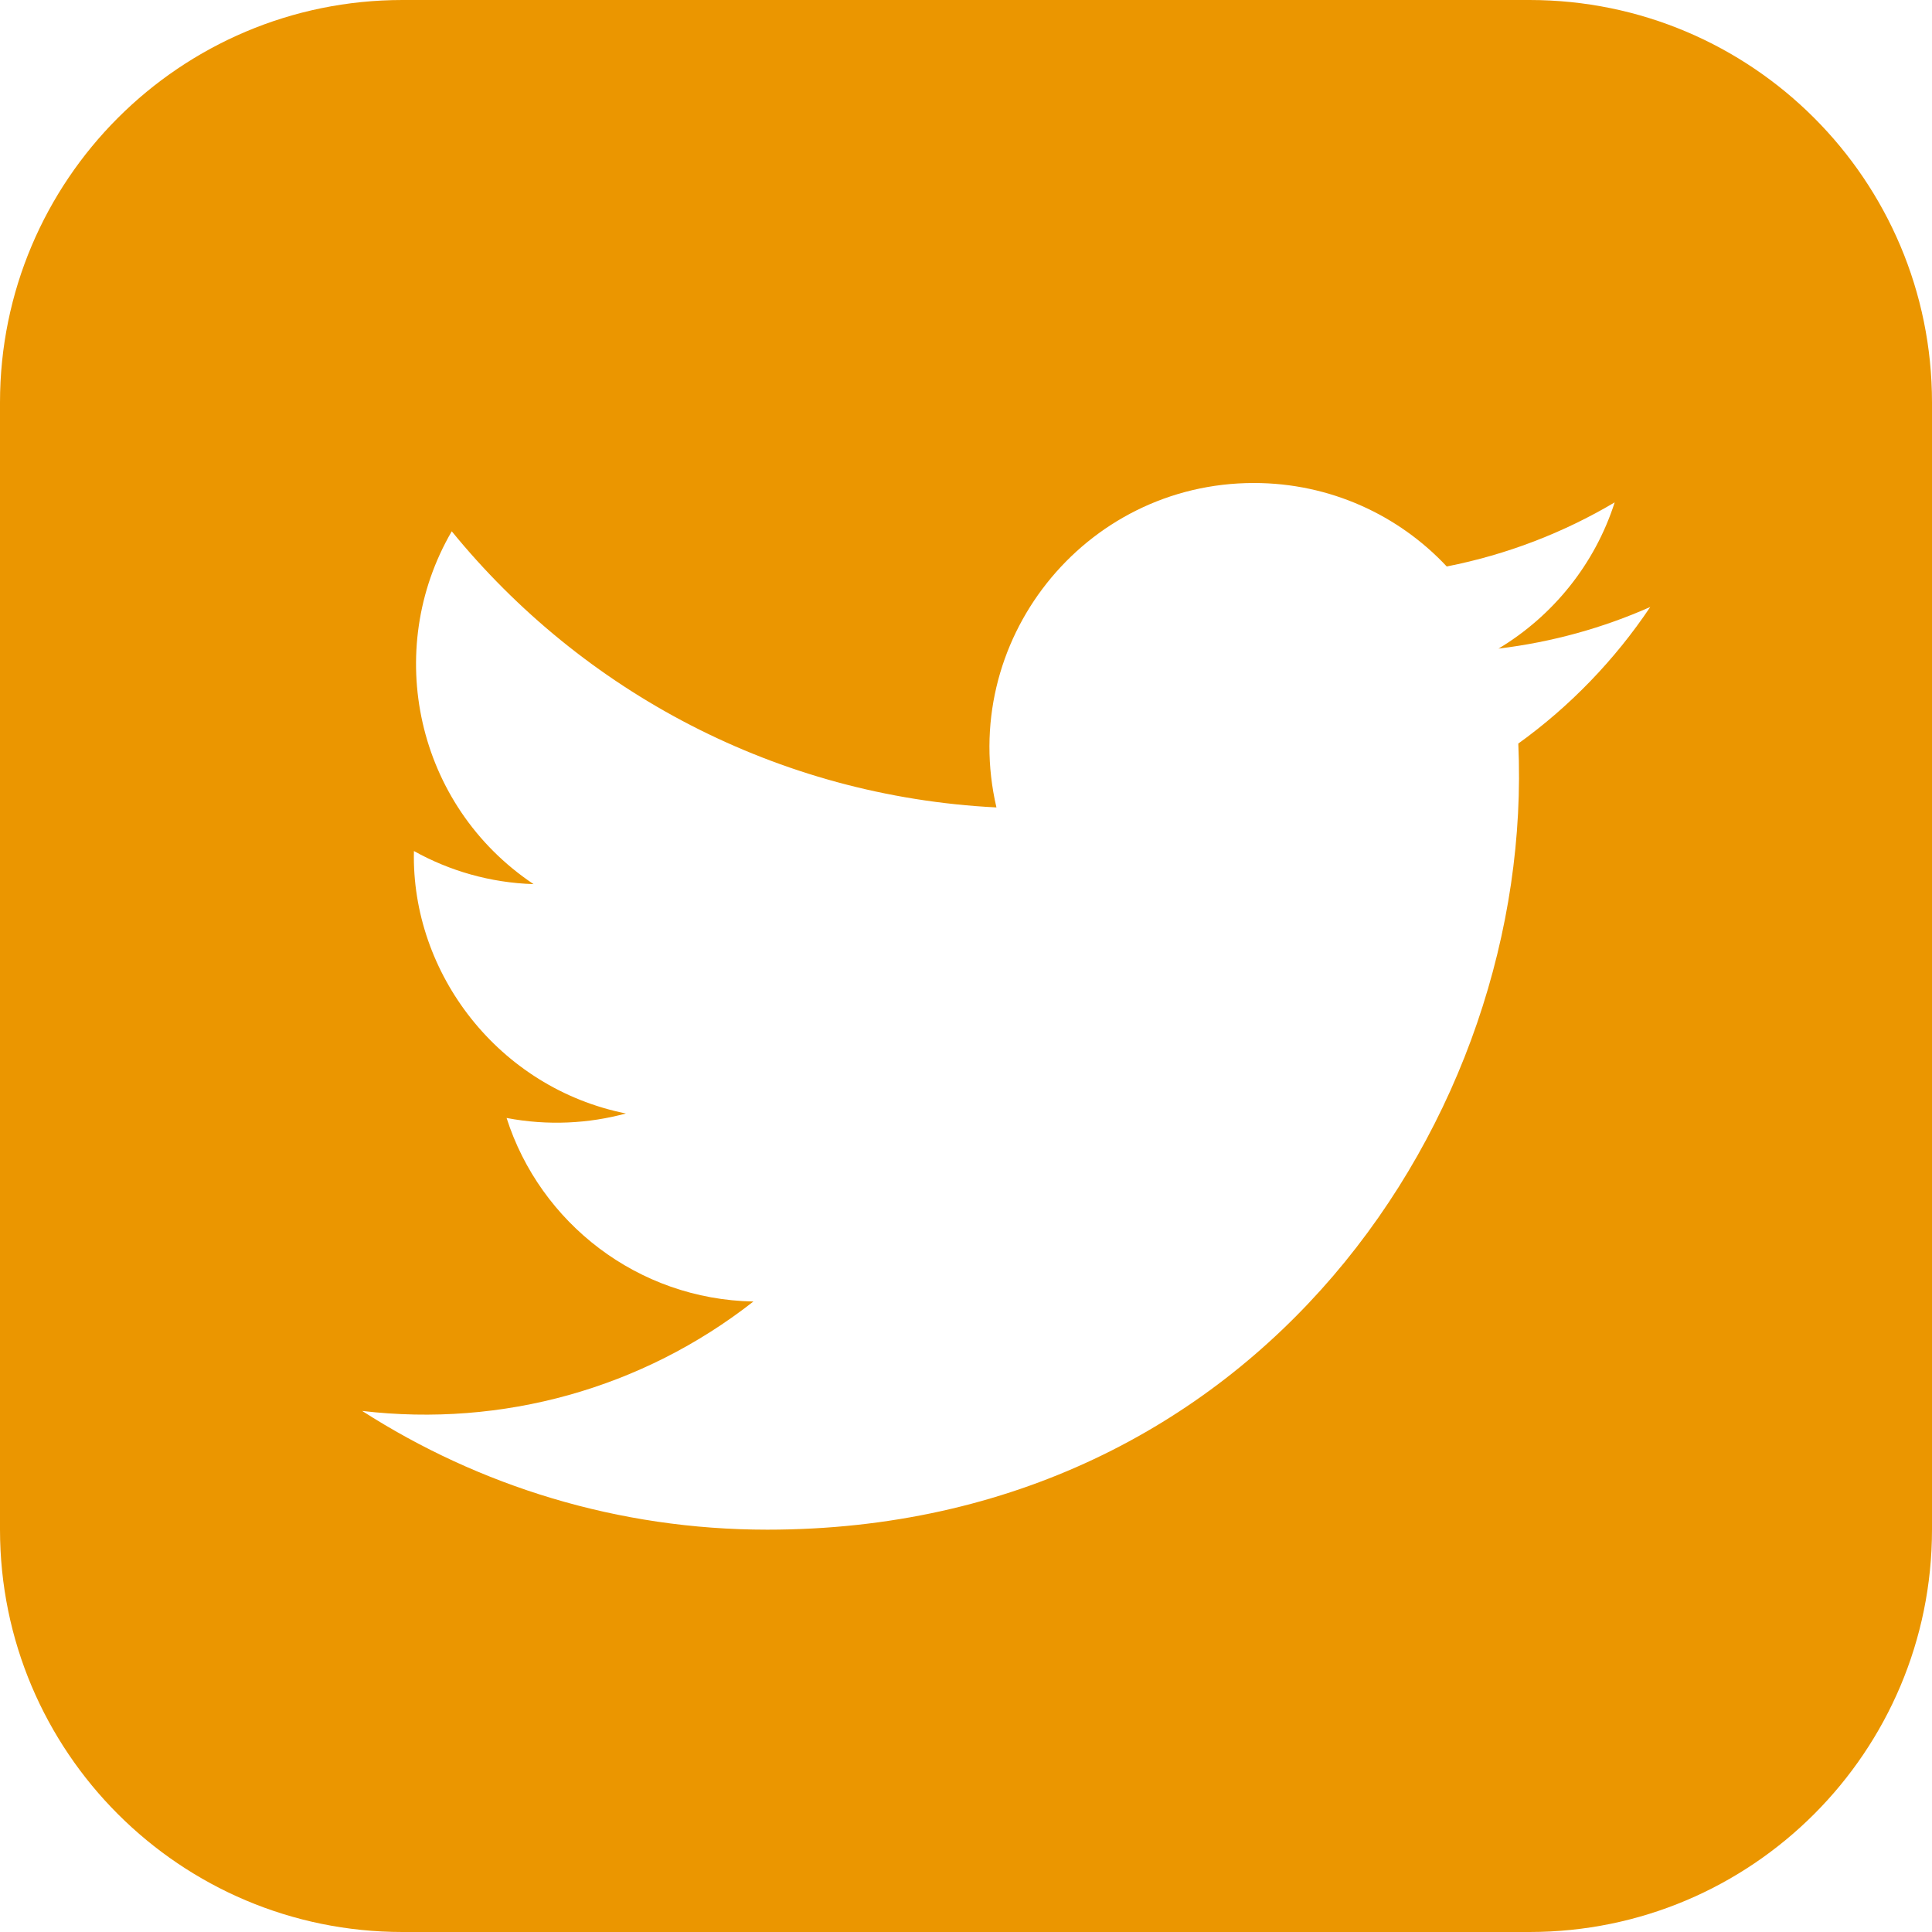 <svg width="53" height="53" viewBox="0 0 53 53" fill="none" xmlns="http://www.w3.org/2000/svg">
<path d="M41.958 0H11.042C4.944 0 0 4.944 0 11.042V41.958C0 48.056 4.944 53 11.042 53H41.958C48.058 53 53 48.056 53 41.958V11.042C53 4.944 48.058 0 41.958 0ZM41.651 20.398C42.113 30.594 34.51 41.963 21.048 41.963C16.953 41.963 13.144 40.764 9.935 38.706C13.782 39.158 17.62 38.092 20.668 35.704C17.494 35.645 14.818 33.549 13.897 30.669C15.034 30.886 16.152 30.822 17.17 30.546C13.683 29.846 11.278 26.705 11.355 23.346C12.331 23.89 13.451 24.217 14.637 24.254C11.411 22.097 10.496 17.834 12.393 14.575C15.969 18.961 21.31 21.847 27.335 22.15C26.277 17.616 29.72 13.25 34.399 13.25C36.482 13.25 38.368 14.129 39.688 15.54C41.34 15.215 42.892 14.613 44.295 13.782C43.752 15.476 42.603 16.896 41.108 17.793C42.575 17.616 43.972 17.227 45.271 16.651C44.301 18.099 43.071 19.376 41.651 20.398Z" fill="#EB9600"/>
</svg>
